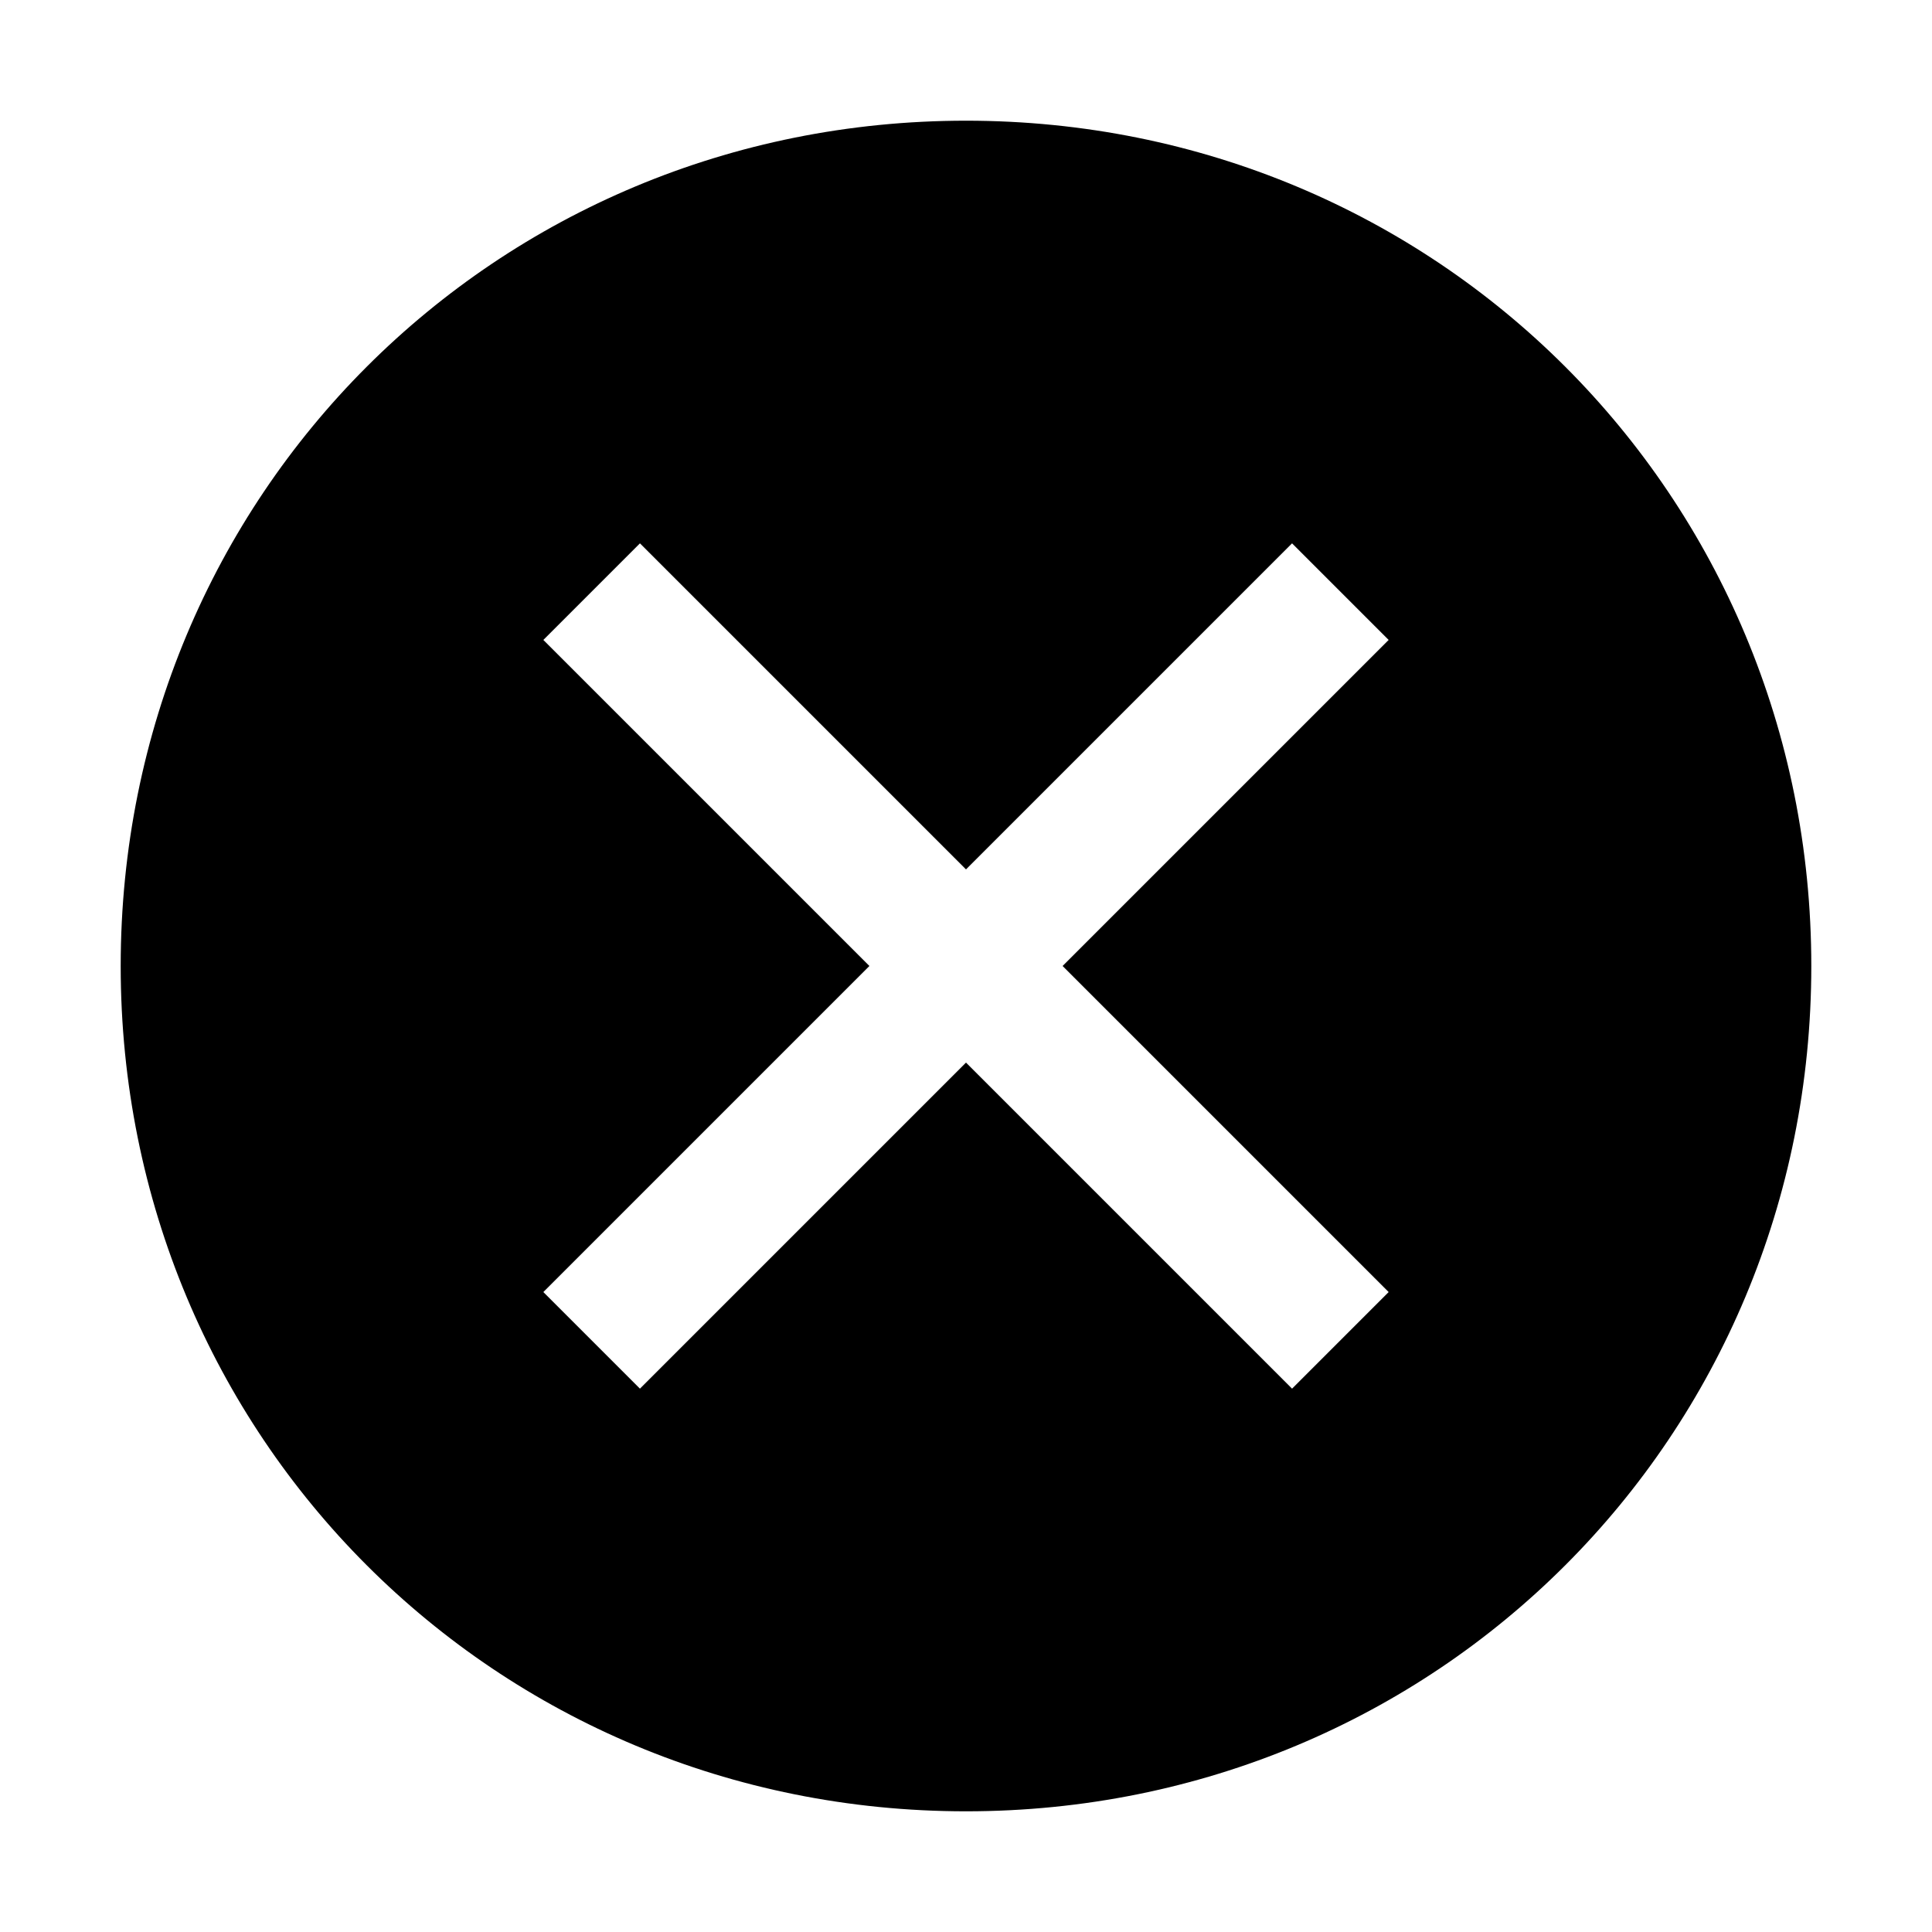 <svg width="17" height="17" viewBox="0 0 17 17" fill="none" xmlns="http://www.w3.org/2000/svg">
<g id="carbon:close-filled">
<path id="Vector" d="M8.5 1.062C4.356 1.062 1.062 4.356 1.062 8.5C1.062 12.644 4.356 15.938 8.5 15.938C12.644 15.938 15.938 12.644 15.938 8.5C15.938 4.356 12.644 1.062 8.5 1.062ZM11.369 12.219L8.5 9.35L5.631 12.219L4.781 11.369L7.65 8.5L4.781 5.631L5.631 4.781L8.5 7.65L11.369 4.781L12.219 5.631L9.35 8.5L12.219 11.369L11.369 12.219Z" fill="black"/>
</g>
</svg>

